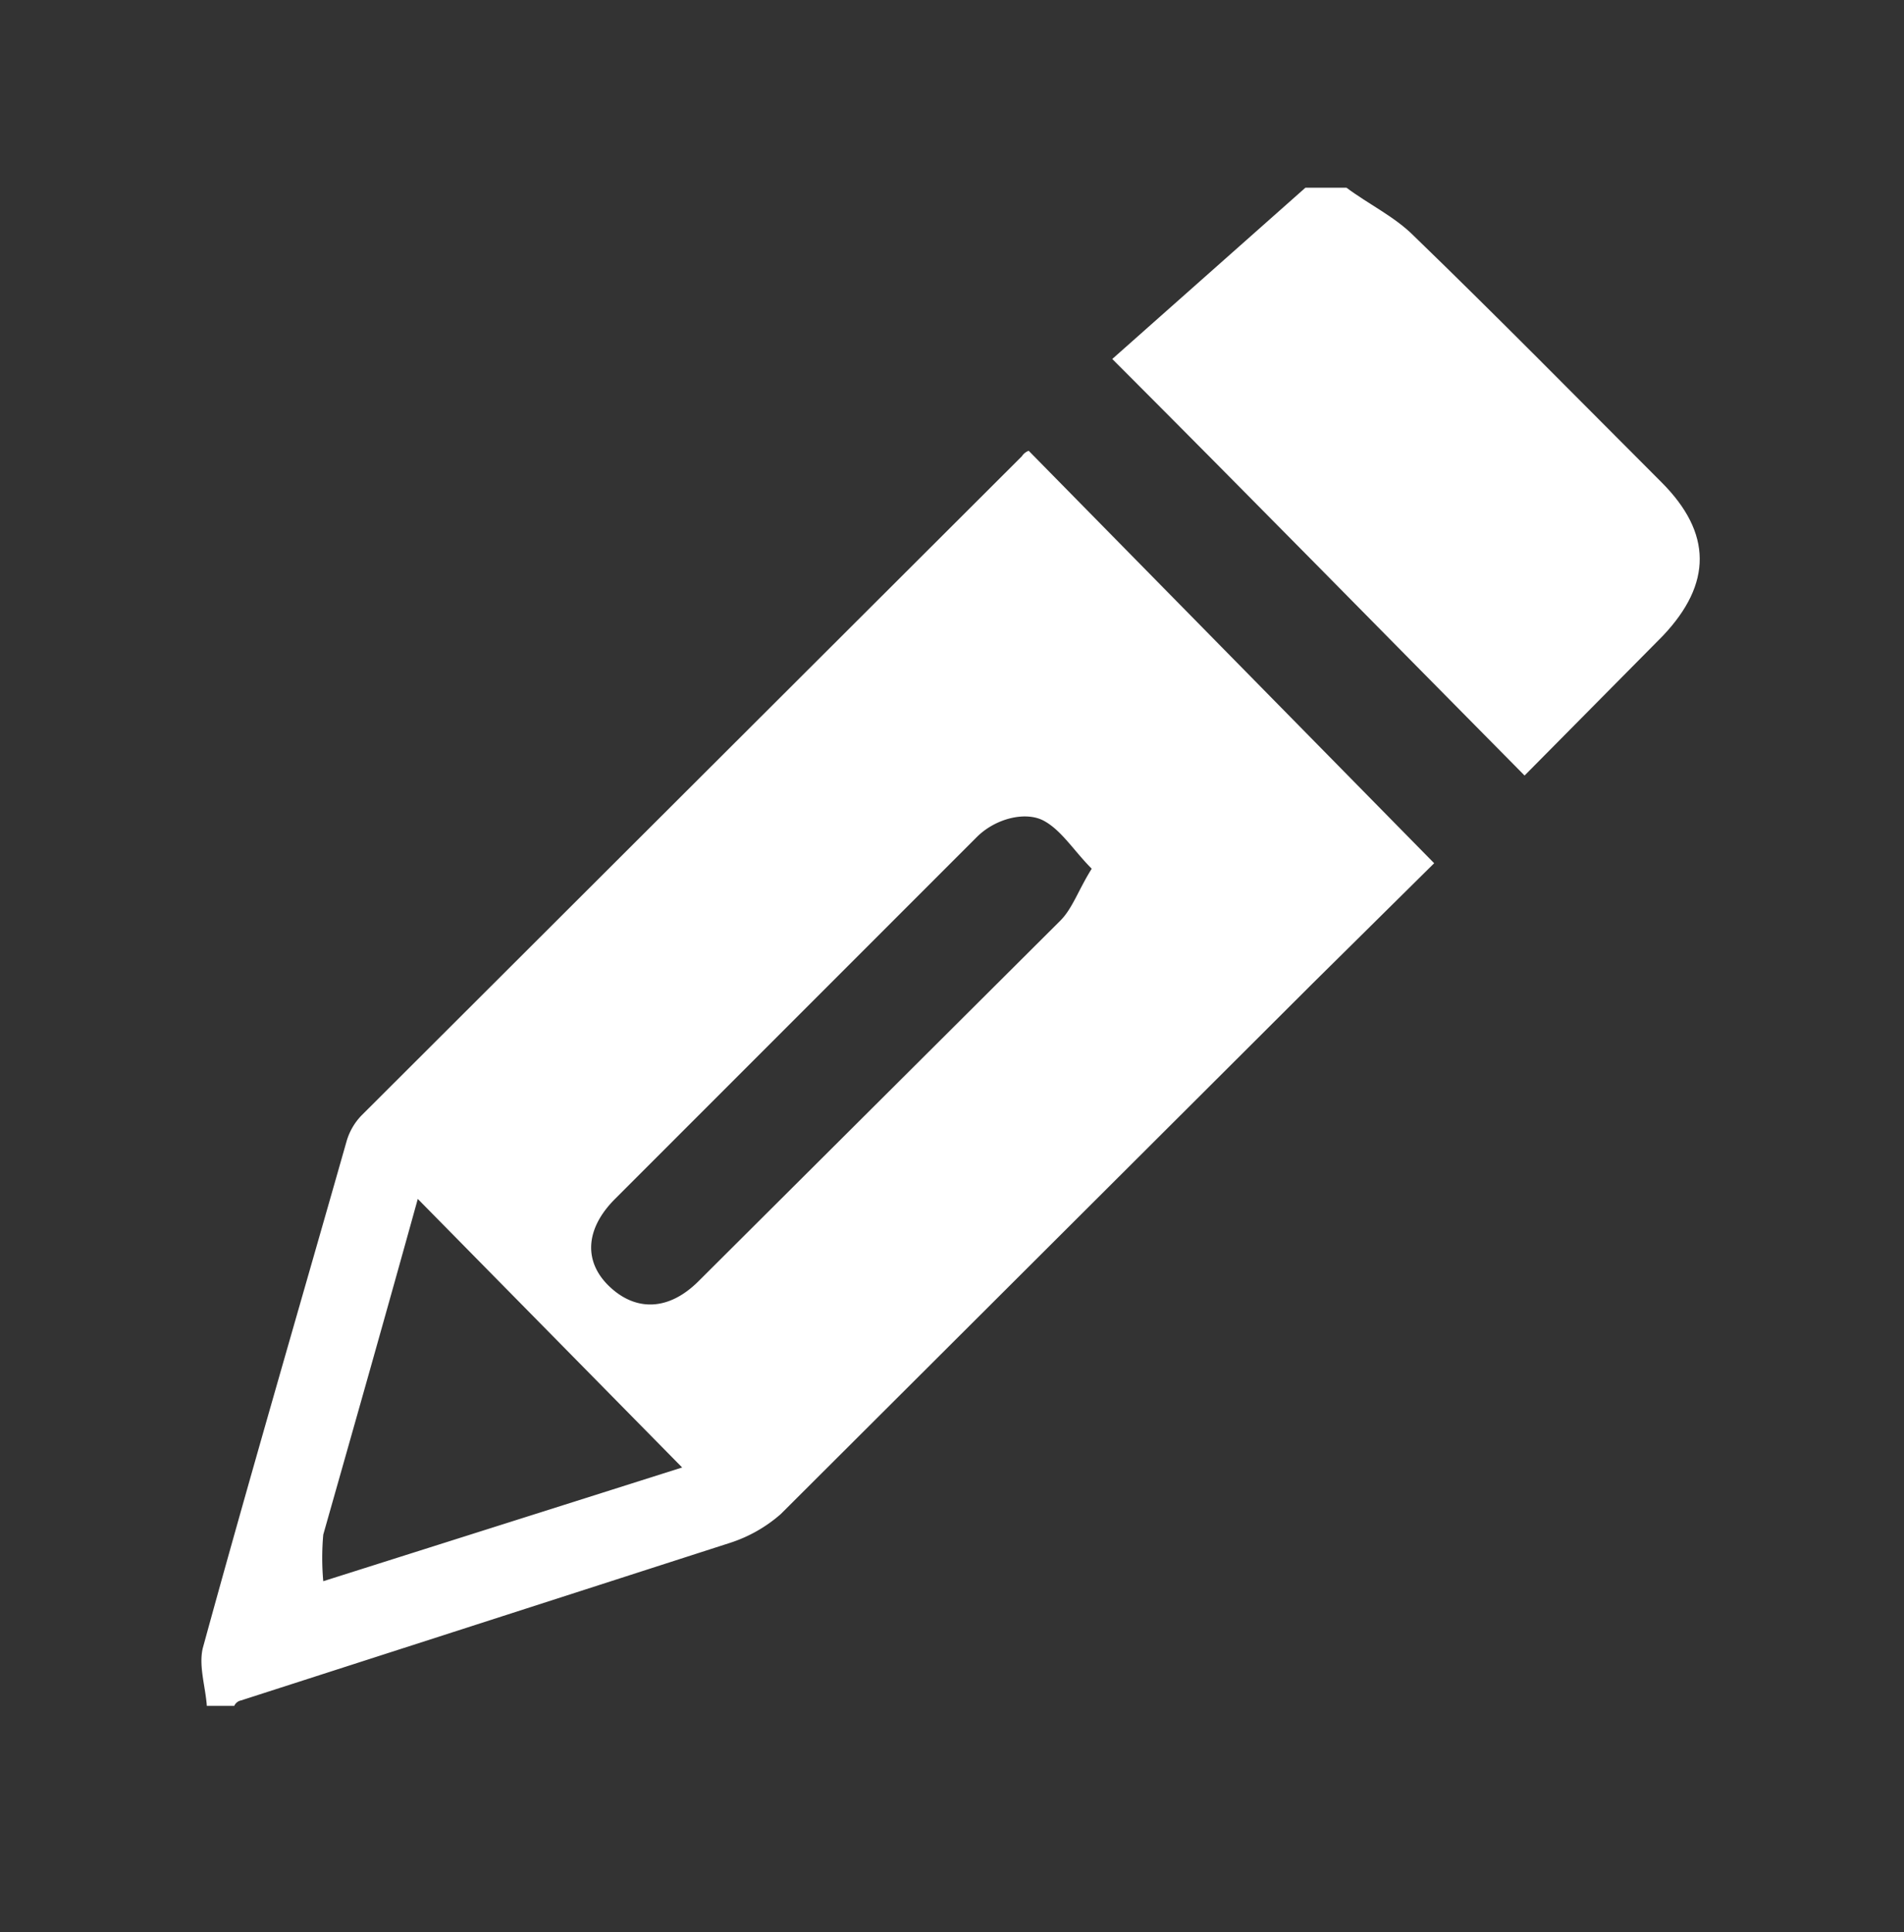 <svg xmlns="http://www.w3.org/2000/svg" viewBox="0 0 139 141"><rect x="0" y="0" width="139" height="141" fill="#333333" stroke="none"/><defs><style>.a{fill:#fff;}</style></defs><path class="a" d="M15.1,124.5c-.1-1.4-.6-2.9-.3-4.2,3.4-12.4,7-24.7,10.5-37a4.5,4.5,0,0,1,1.1-1.9L74.6,33.3a1,1,0,0,1,.5-.4L104.7,63l-8.9,8.8L57,110.5a10.5,10.5,0,0,1-3.7,2.1L17.6,124.1a.7.7,0,0,0-.5.4ZM79.7,63.4c-1.3-1.3-2.2-2.8-3.5-3.5s-3.5-.2-4.9,1.2L44.9,87.5c-2.2,2.2-2.3,4.6-.4,6.4s4.3,1.8,6.5-.4L77.4,67.2C78.3,66.3,78.7,65,79.7,63.4ZM30.5,87.5c-2.3,8.3-4.6,16.4-6.9,24.5a19.1,19.1,0,0,0,0,3.4l26.2-8.3Z"/><path class="a" d="M98.3,13.7c1.6,1.2,3.5,2.1,4.9,3.5,6.1,5.9,12.1,12,18.1,18,3.7,3.7,3.7,7.4.1,11.2L111.3,56.6c-10-10.1-19.8-20.1-30.1-30.4L95.3,13.7Z"/></svg>